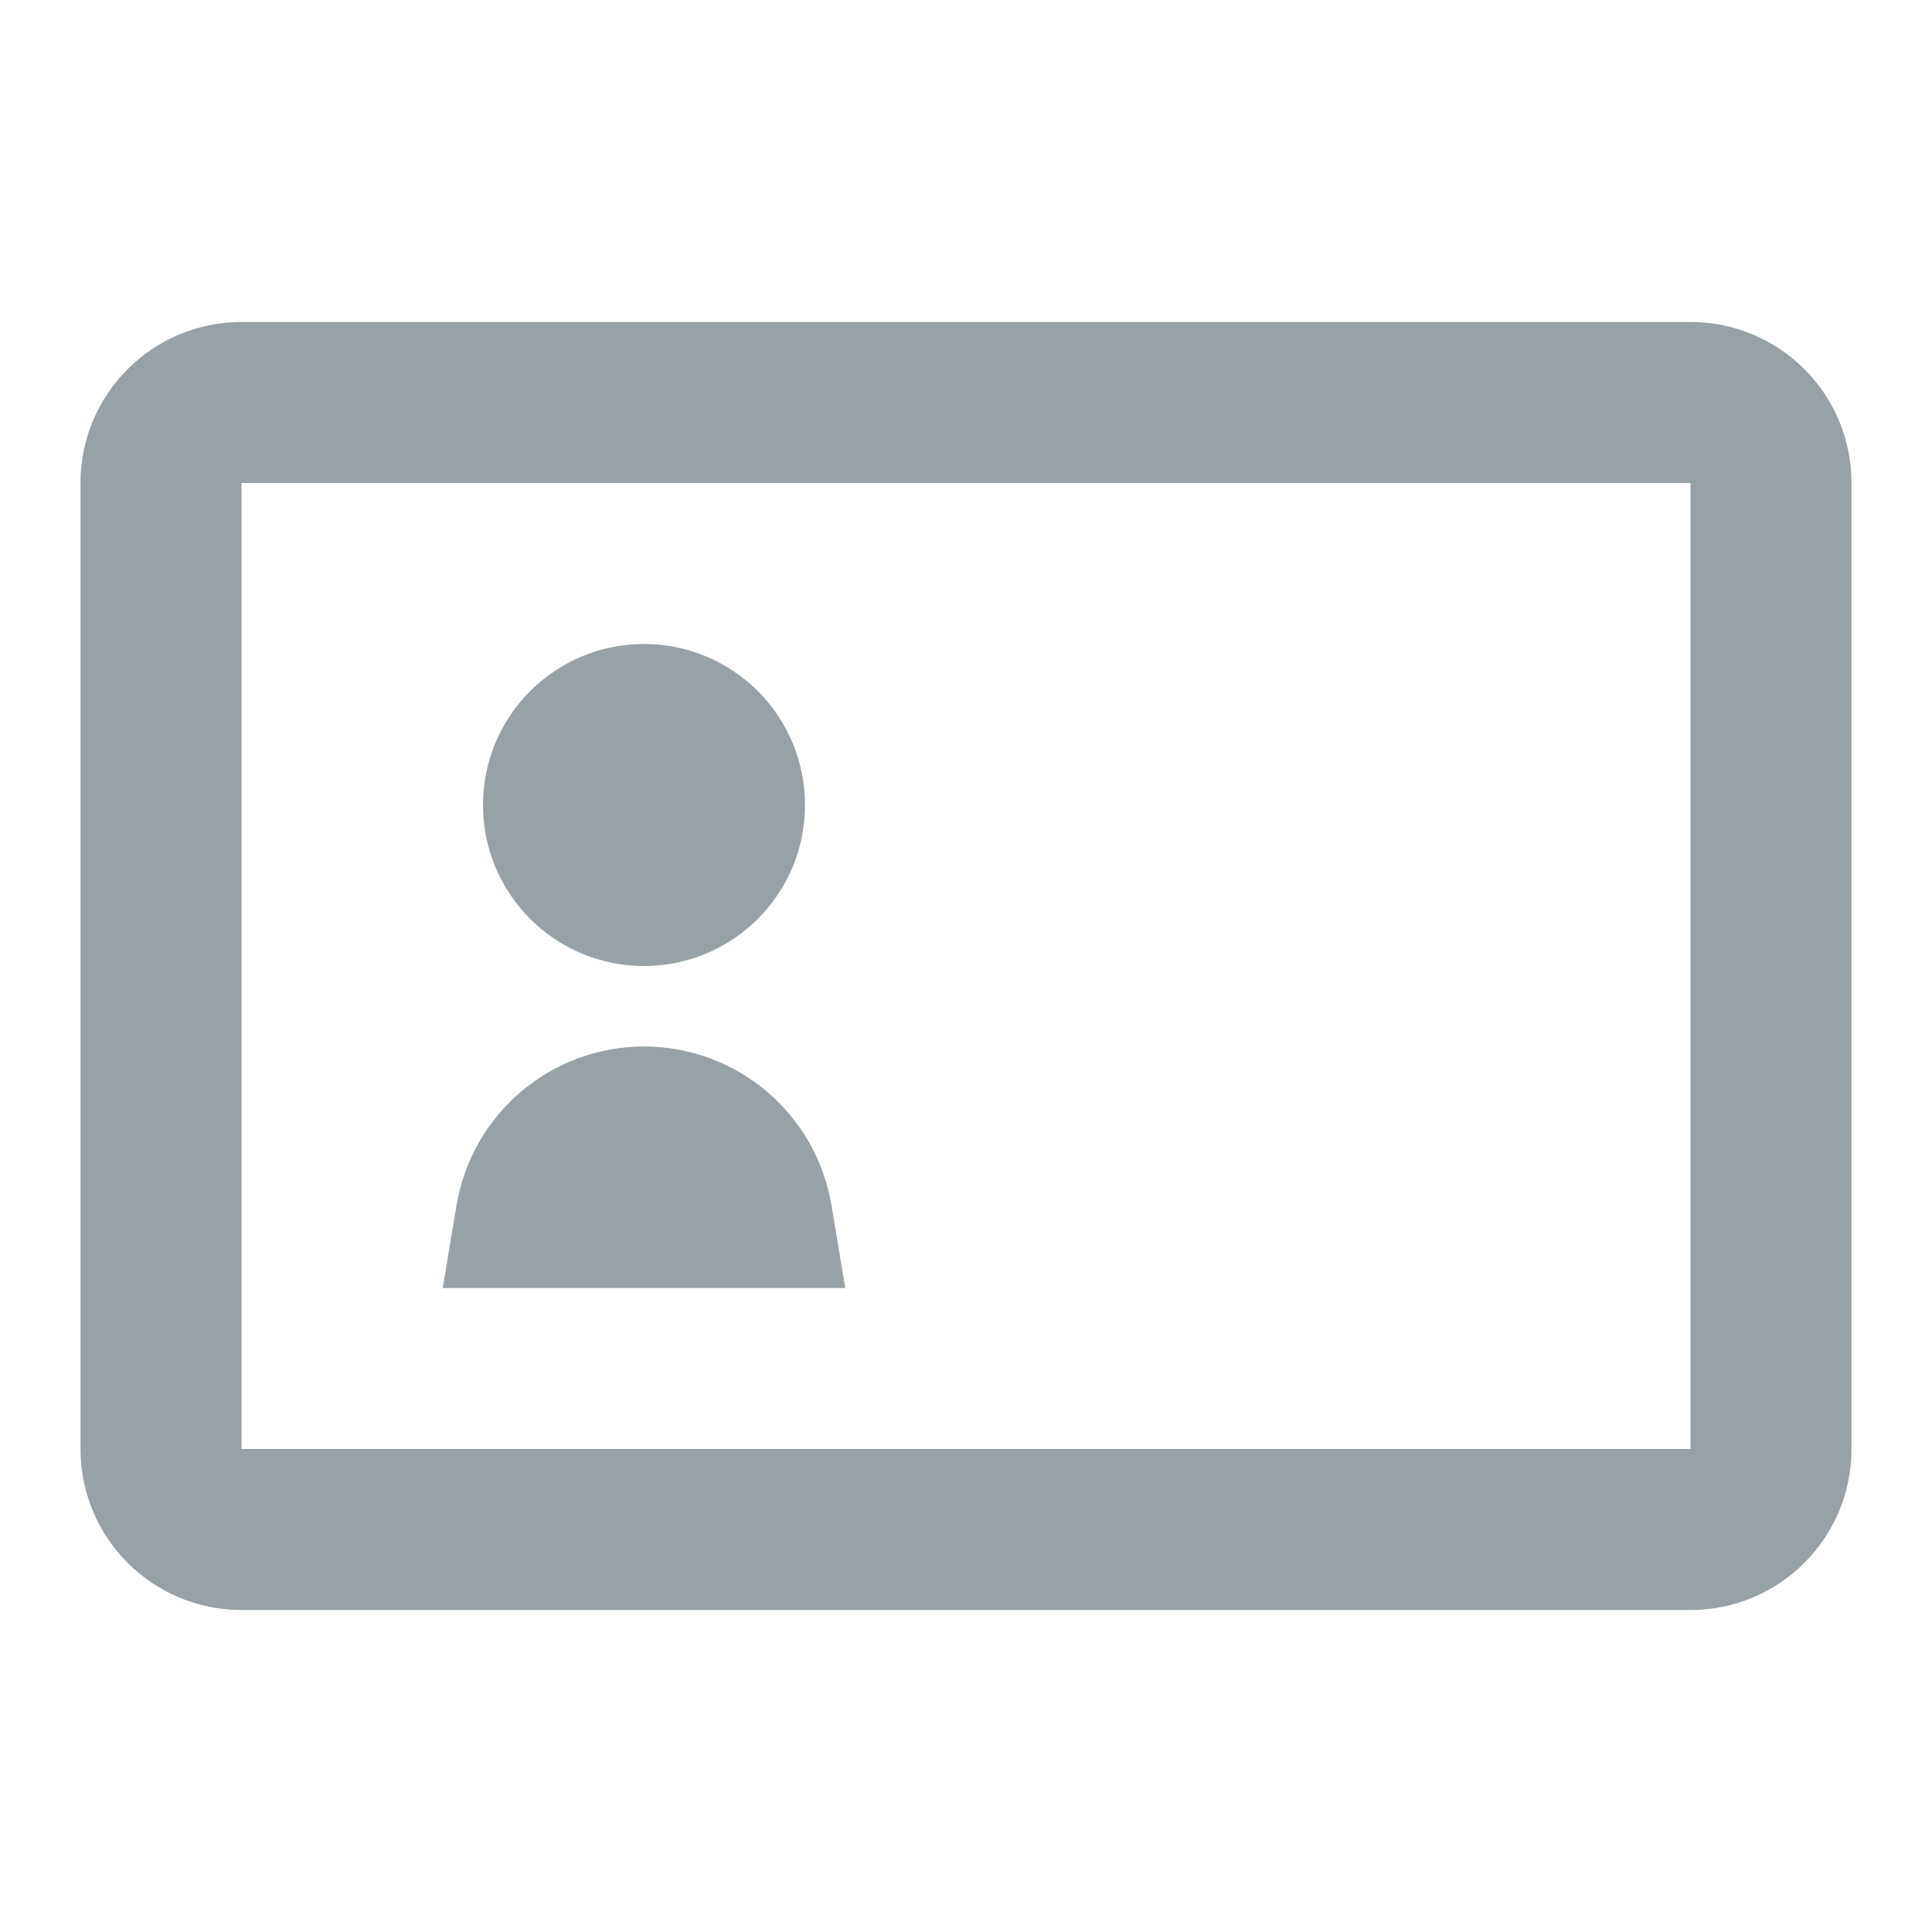 <?xml version="1.0" encoding="UTF-8"?>
<svg width="24px" height="24px" viewBox="0 0 24 24" version="1.1" xmlns="http://www.w3.org/2000/svg" xmlns:xlink="http://www.w3.org/1999/xlink">
    <title>E0EC9995-5425-43B4-A074-83F28D025059</title>
    <g id="🎛-Styleguide" stroke="none" stroke-width="1" fill="none" fill-rule="evenodd">
        <g id="Icons" transform="translate(-320, -608)" fill="#97A1A6">
            <g id="Icon" transform="translate(320, 608)">
                <path d="M21,4 C22.105,4 23,4.895 23,6 L23,18 C23,19.105 22.105,20 21,20 L3,20 C1.895,20 1,19.105 1,18 L1,6 C1,4.895 1.895,4 3,4 L21,4 Z M21,6 L3,6 L3,18 L21,18 L21,6 Z M8,13 C9.154,13 10.139,13.834 10.329,14.973 L10.5,16 L5.5,16 L5.671,14.973 C5.861,13.834 6.846,13 8,13 Z M8,8 C9.105,8 10,8.895 10,10 C10,11.105 9.105,12 8,12 C6.895,12 6,11.105 6,10 C6,8.895 6.895,8 8,8 Z" id="Rectangle"></path>
            </g>
        </g>
    </g>
</svg>